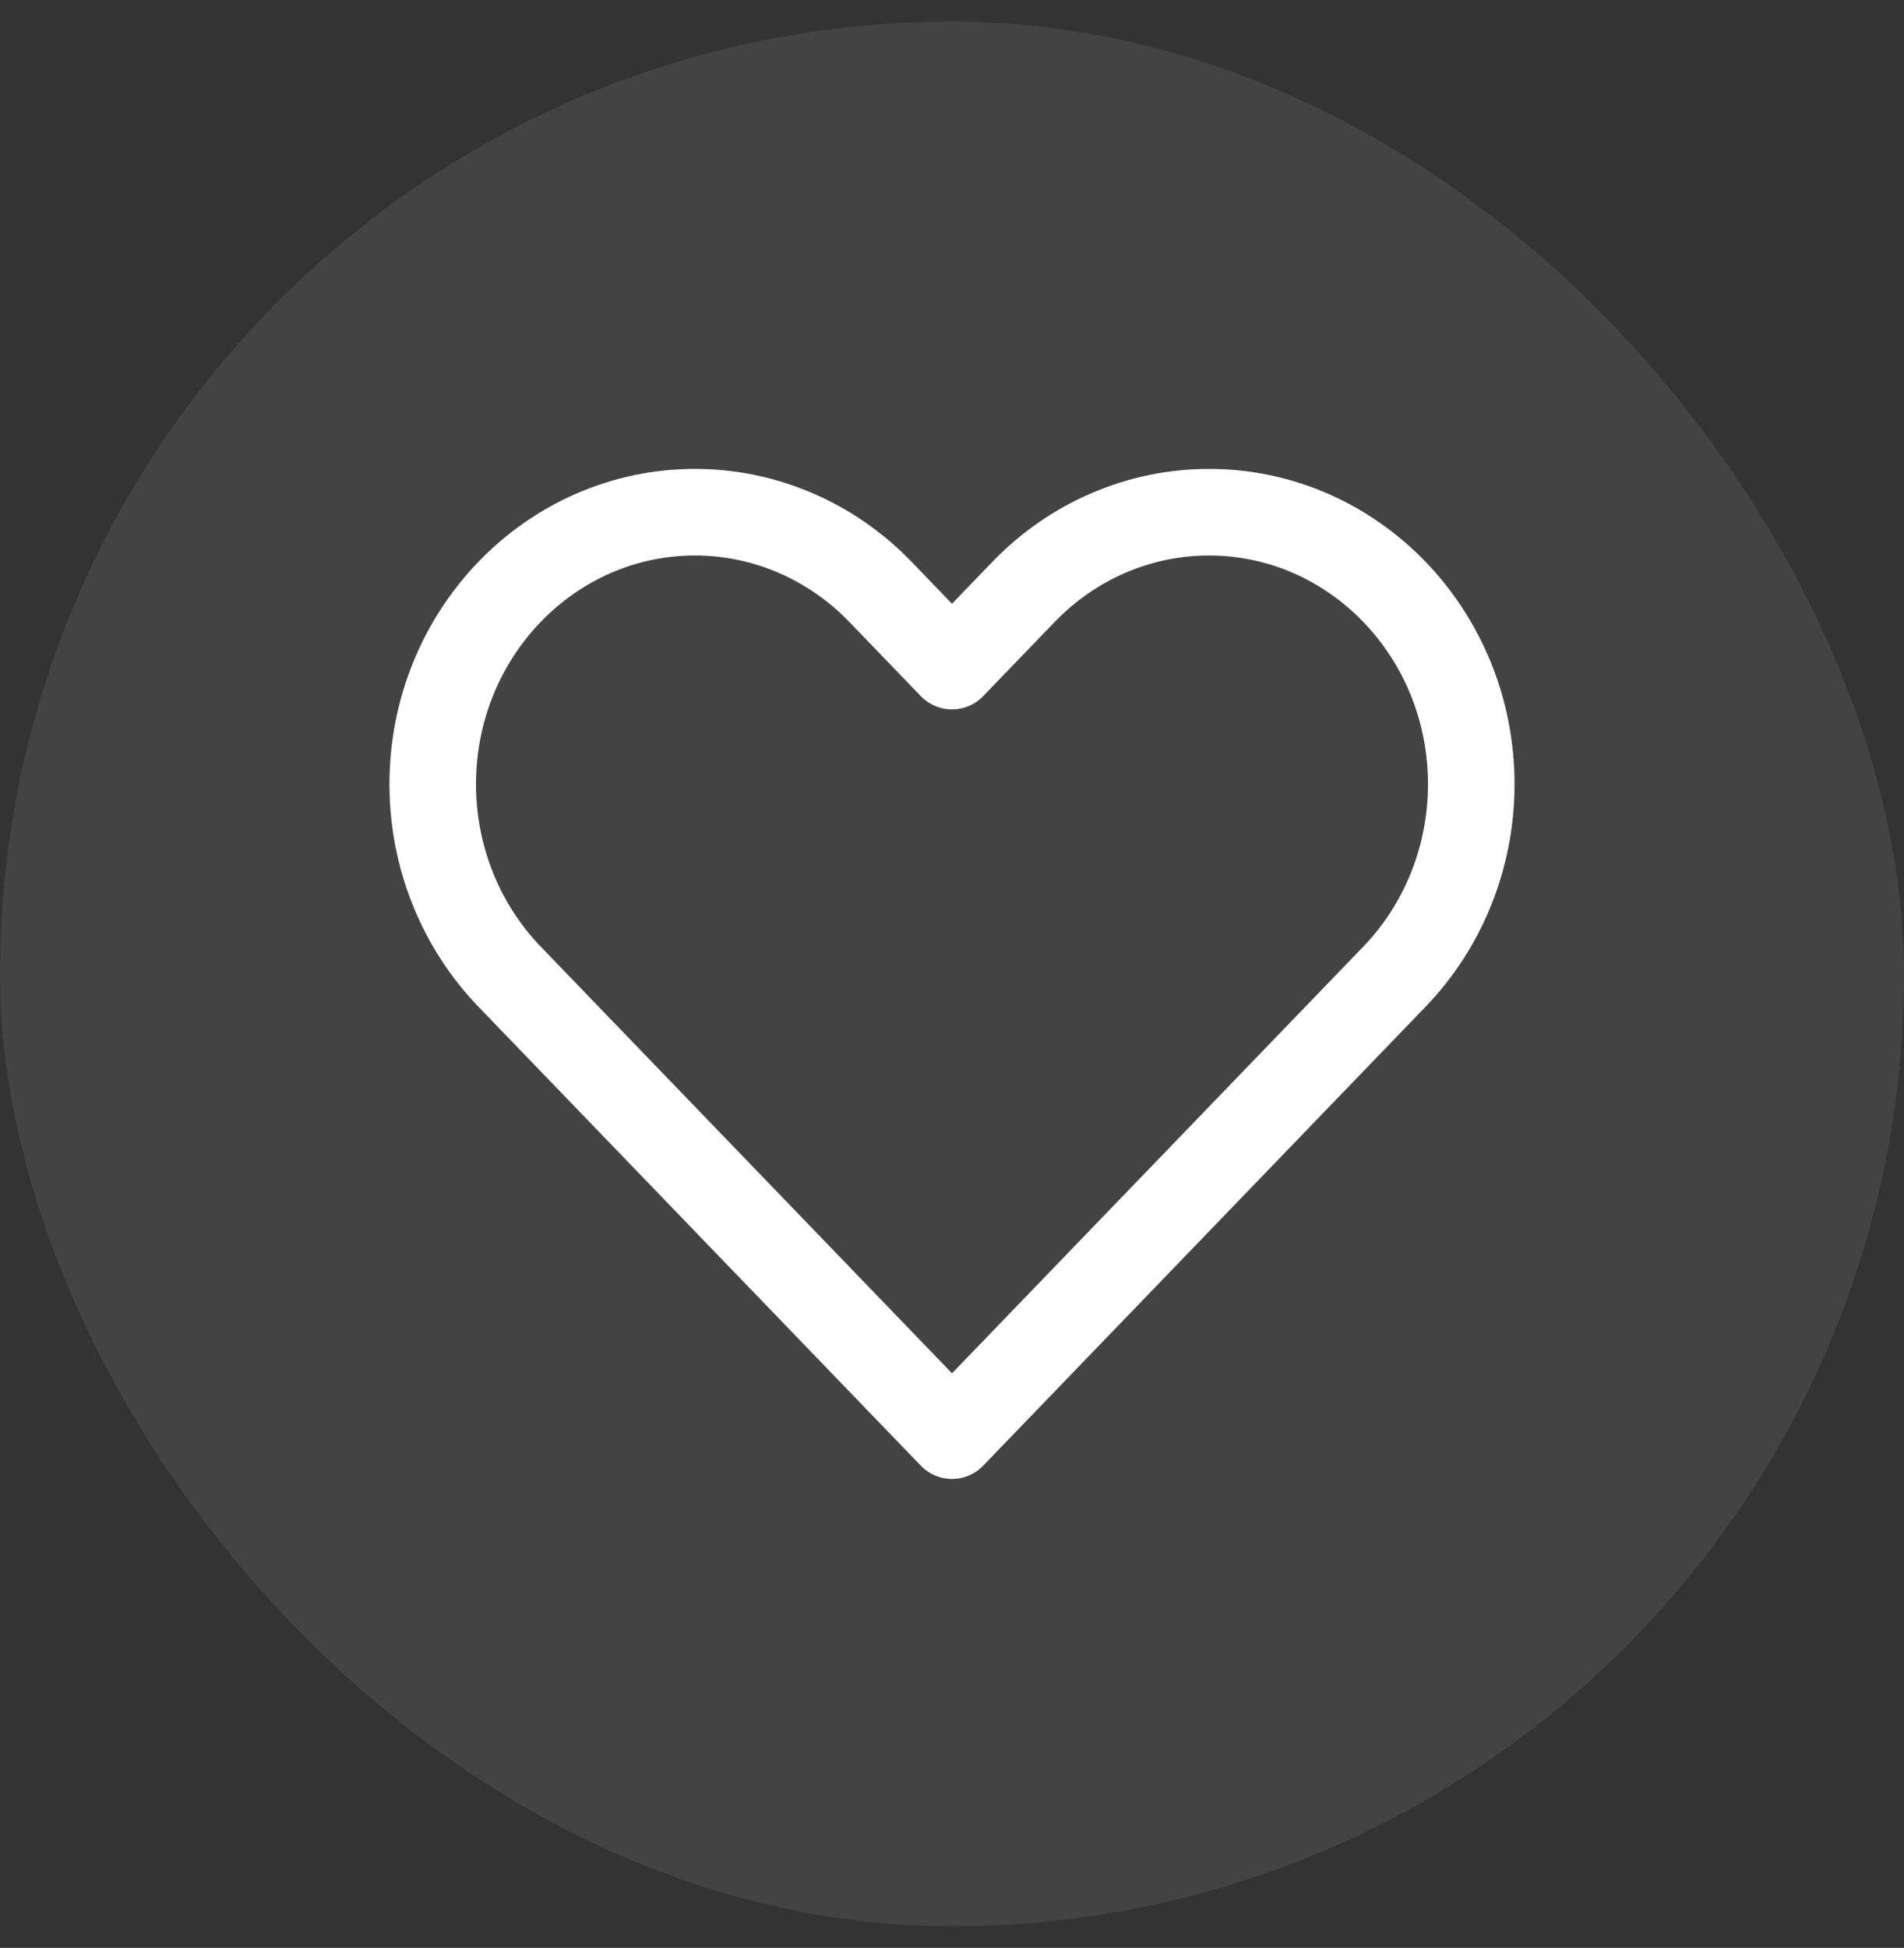 <svg width="44" height="45" viewBox="0 0 44 45" fill="none" xmlns="http://www.w3.org/2000/svg">
<rect x="0" y="0" width="44" height="45" fill="#333333" stroke="none"/>
<rect y="0.5" width="44" height="44" rx="22" fill="#DBDBDB" fill-opacity="0.1"/>
<path d="M11.775 22.563L22 33.167L32.225 22.563C33.361 21.384 34 19.786 34 18.119C34 14.647 31.286 11.833 27.939 11.833C26.332 11.833 24.79 12.495 23.653 13.674L22 15.389L20.347 13.674C19.21 12.495 17.668 11.833 16.061 11.833C12.714 11.833 10 14.647 10 18.119C10 19.786 10.639 21.384 11.775 22.563Z" stroke="white" stroke-width="2" stroke-linecap="round" stroke-linejoin="round"/>
</svg>
